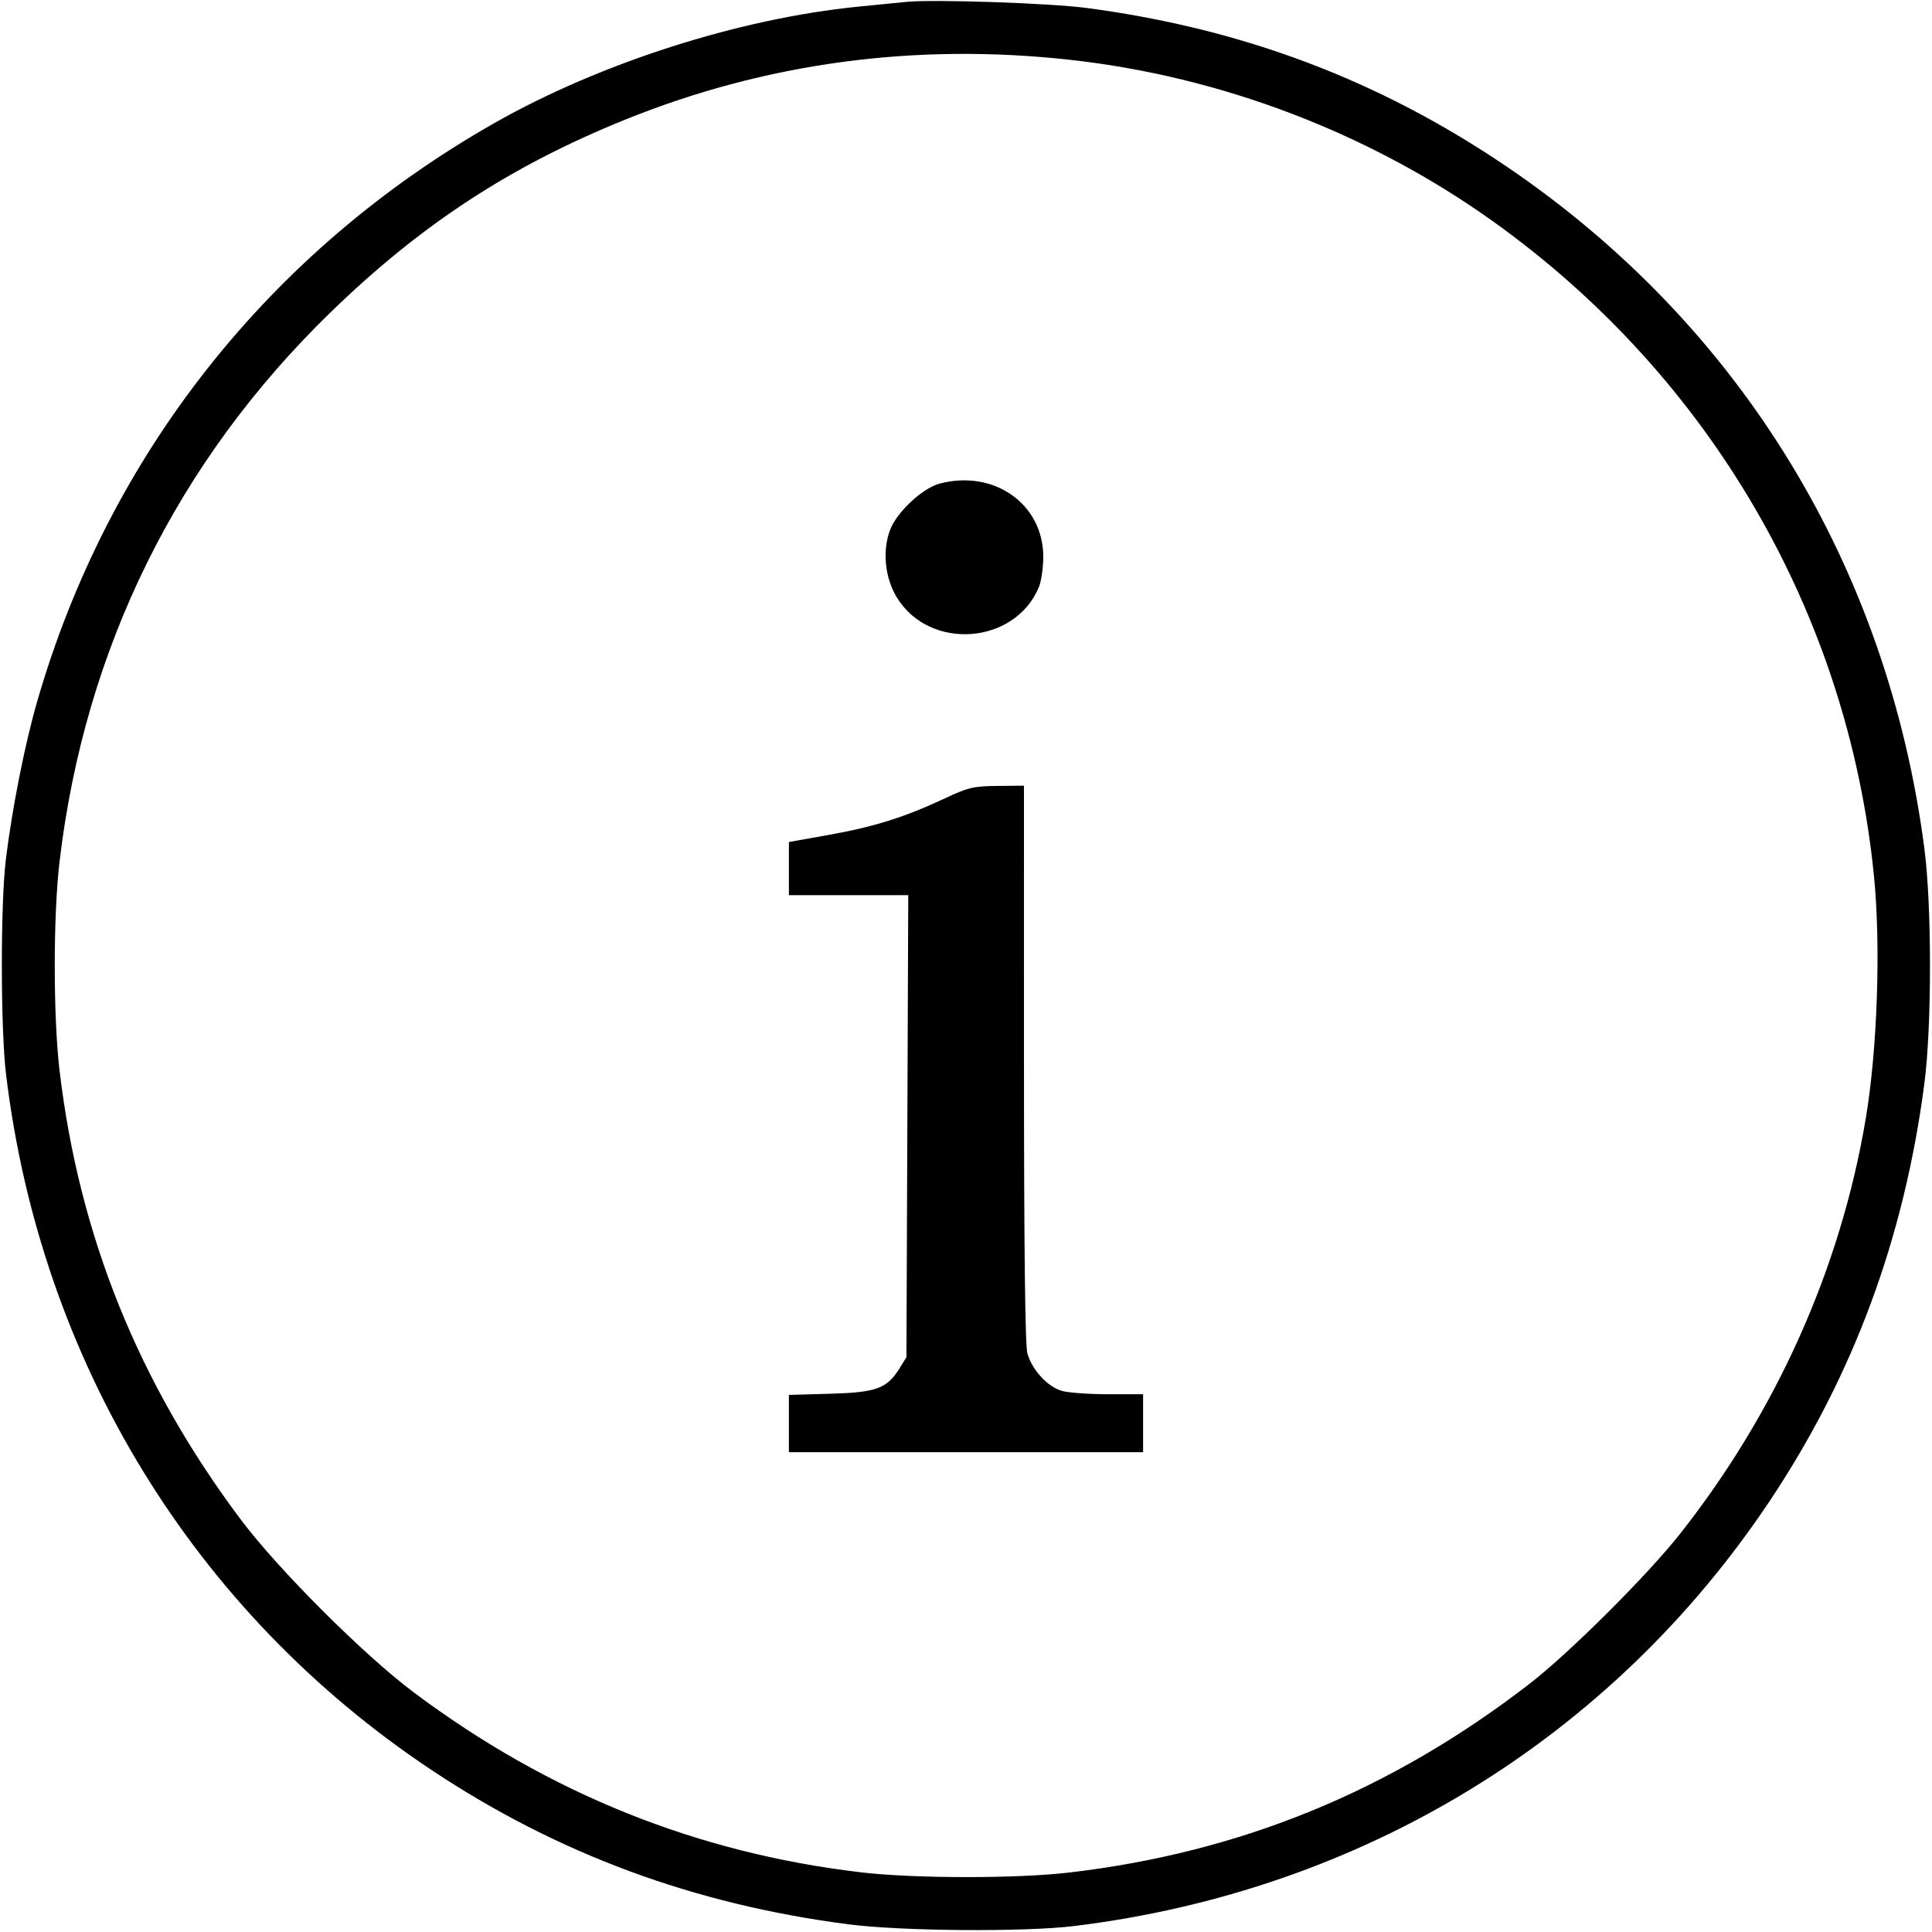 <svg xmlns="http://www.w3.org/2000/svg" viewBox="0 0 108.43 108.43"><path d="m50.872.105-2.711.269c-6.676.666-14.464 3.156-20.393 6.521C15.129 14.068 6.069 25.532 2.077 39.402 1.386 41.8.674 45.404.327 48.251c-.302 2.473-.296 9.481.009 12.018 1.942 16.125 10.54 30.192 23.88 39.068 7.071 4.705 14.738 7.542 23.403 8.662 2.985.385 9.852.438 12.65.098 16.162-1.97 30.177-10.537 39.07-23.883 4.681-7.024 7.53-14.722 8.663-23.403.42-3.217.42-9.973 0-13.192-2.066-15.851-10.354-29.386-23.428-38.26C77.42 4.503 69.758 1.608 60.992.448c-2.064-.273-8.583-.494-10.12-.343m9.126 3.246c8.547.937 16.89 4.126 23.855 9.116 12.125 8.688 19.844 21.963 21.317 36.662.395 3.935.198 9.756-.461 13.67-1.414 8.392-5.009 16.425-10.42 23.286-1.84 2.332-6.221 6.697-8.449 8.417-7.788 6.012-16.213 9.465-25.841 10.592-2.941.344-8.668.339-11.651-.01-9.214-1.078-17.557-4.432-25.126-10.102-2.813-2.107-7.617-6.908-9.716-9.709C7.779 77.634 4.44 69.358 3.343 60.087c-.36-3.044-.36-8.697 0-11.738 1.414-11.951 6.599-22.458 15.215-30.825 5.057-4.912 10.074-8.196 16.501-10.798 7.887-3.194 16.26-4.327 24.939-3.375m-7.274 23.793c-.948.252-2.389 1.598-2.765 2.583-.452 1.184-.297 2.717.386 3.822 1.847 2.987 6.611 2.631 7.959-.594.136-.328.248-1.095.248-1.706 0-2.966-2.77-4.917-5.828-4.105m.289 17.671c-2.216 1.04-3.949 1.586-6.464 2.036l-2.273.406v2.982h6.698l-.051 12.967-.051 12.966-.394.633c-.704 1.129-1.297 1.344-3.898 1.417l-2.304.065v3.216h19.878V78.25l-1.942-.001c-1.069 0-2.241-.084-2.606-.185-.804-.223-1.688-1.183-1.947-2.113-.125-.452-.189-5.95-.19-16.269l-.001-15.587-1.491.014c-1.336.012-1.644.085-2.964.706" fill-rule="evenodd"/></svg>